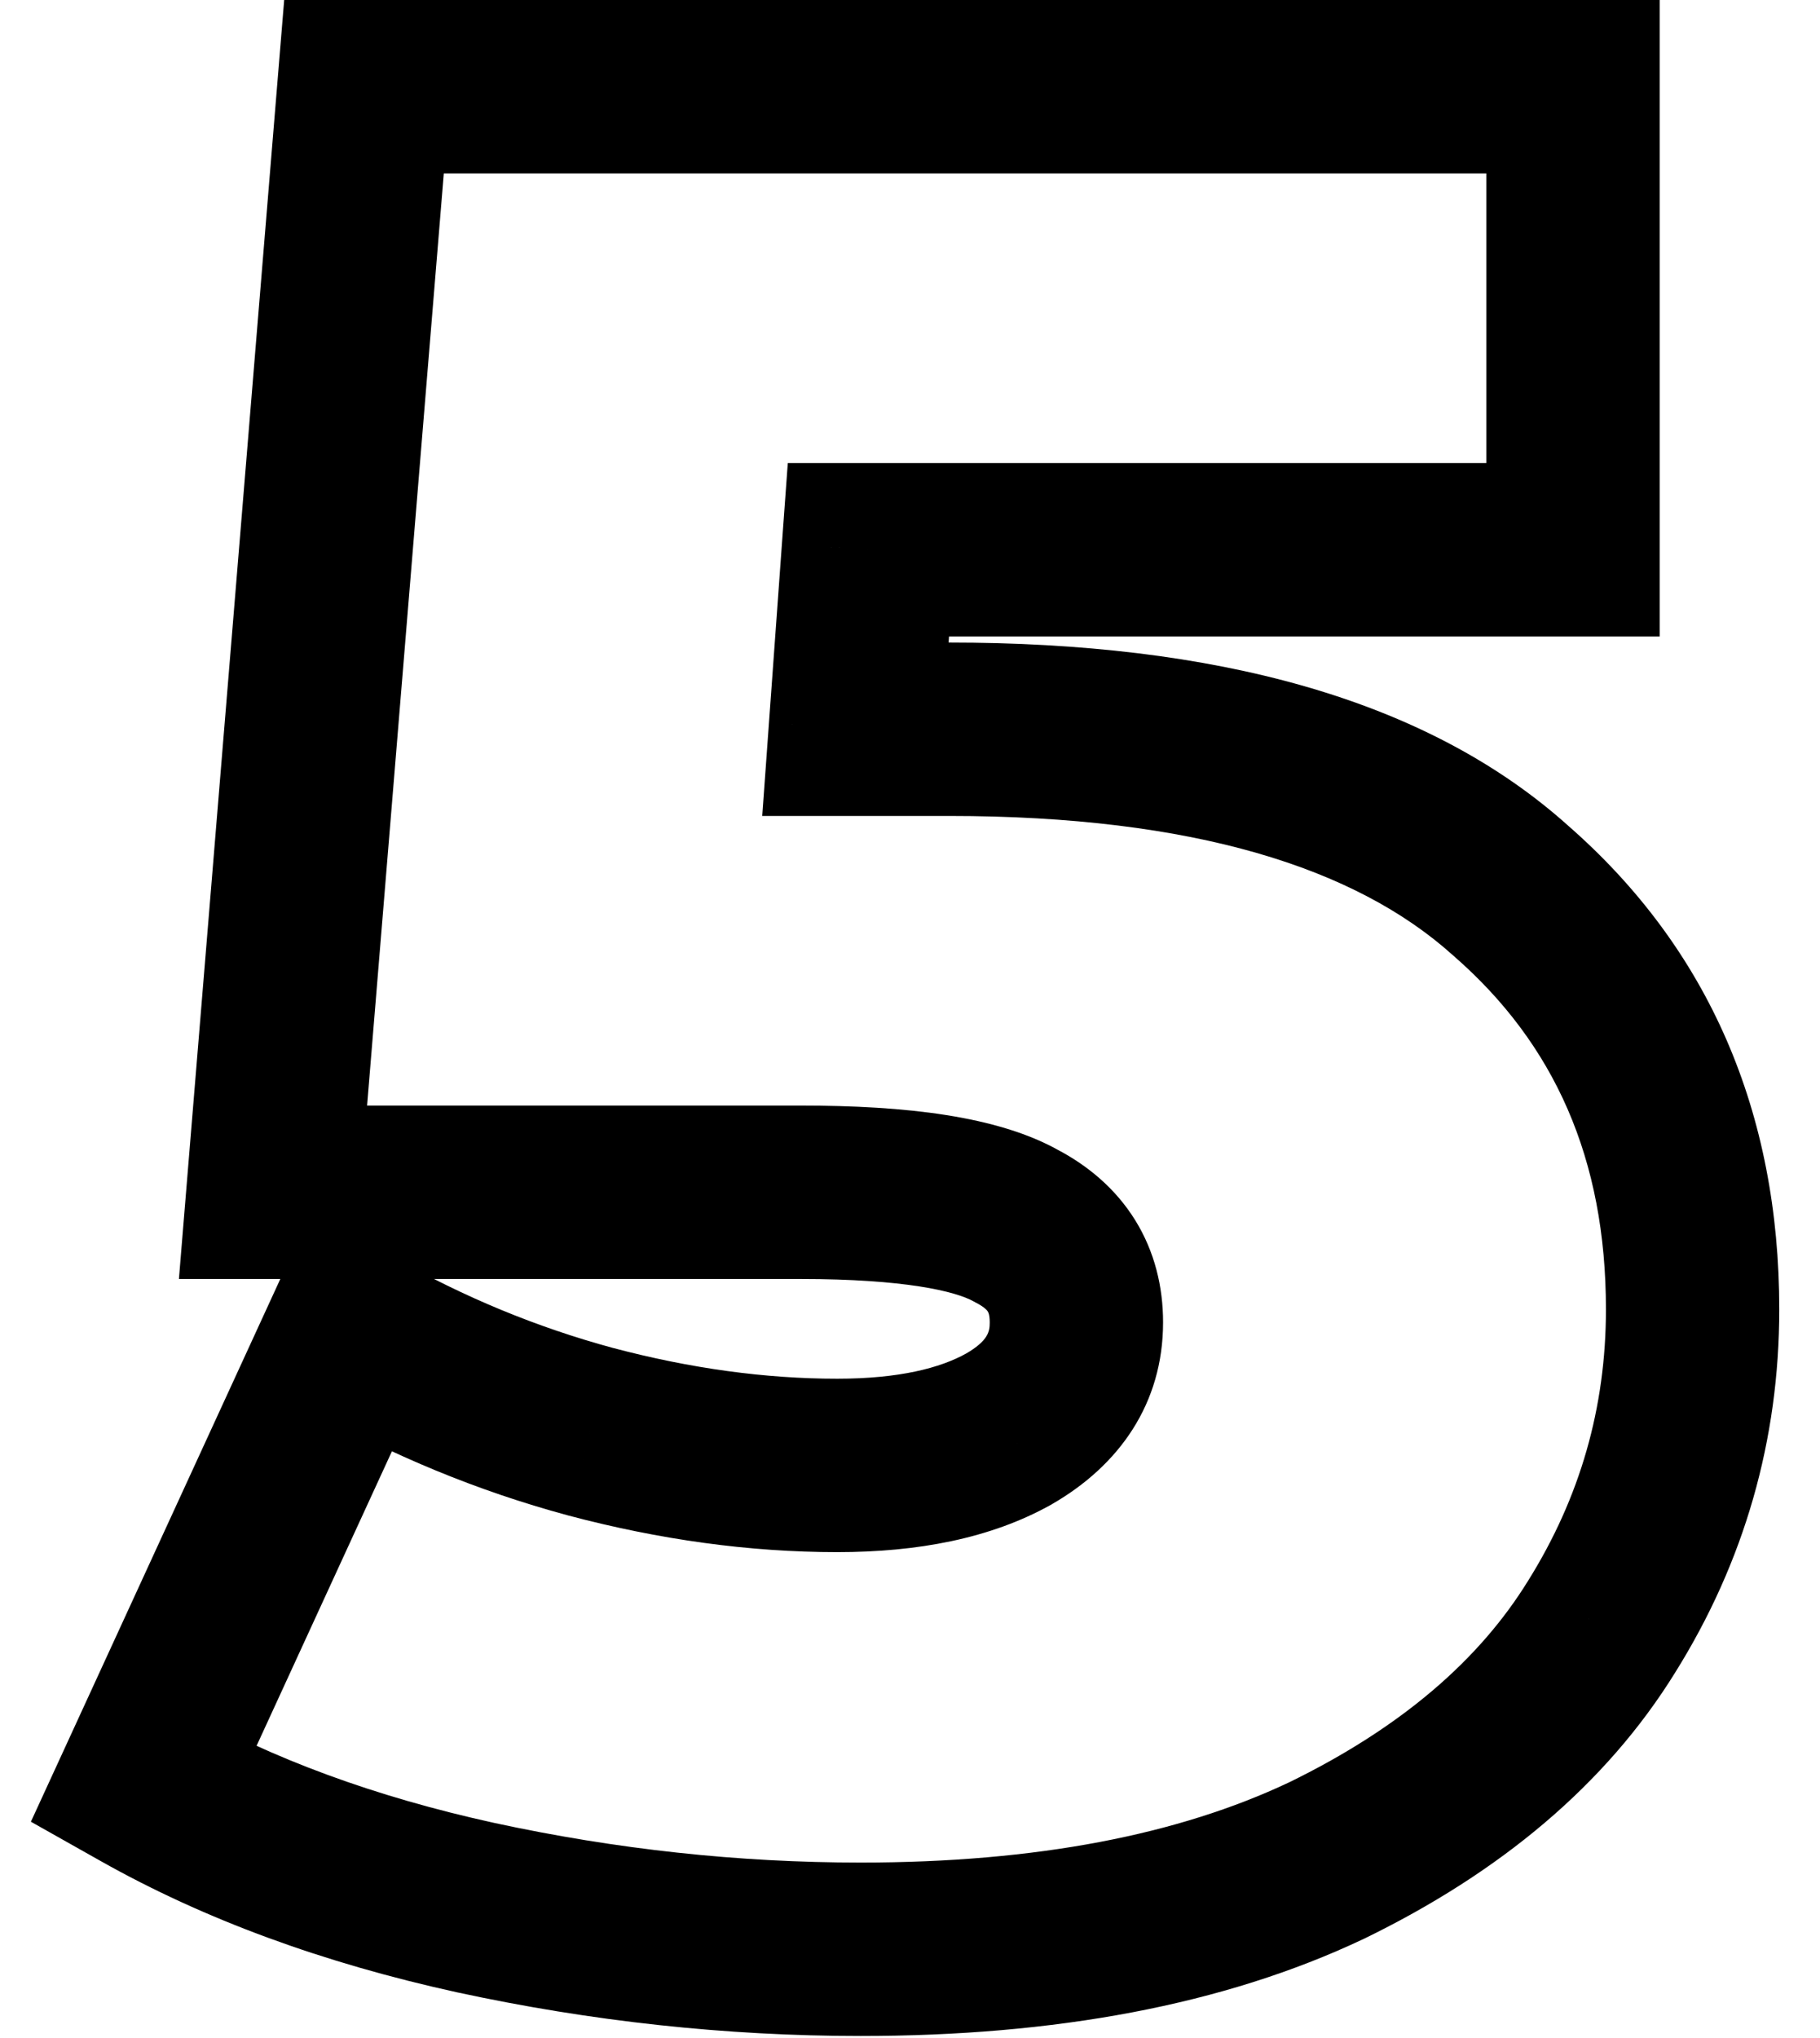 <svg width="42" height="47" viewBox="0 0 42 47" fill="none" xmlns="http://www.w3.org/2000/svg">
<path d="M34.86 20.54L33.523 22.028L33.535 22.038L33.546 22.048L34.86 20.54ZM36.96 37.52L35.264 36.46L35.259 36.468L36.96 37.52ZM30.6 42.92L31.454 44.728L31.464 44.724L31.474 44.719L30.6 42.92ZM10.98 44L10.552 45.954L10.557 45.955L10.98 44ZM3.3 41.18L1.483 40.344L0.713 42.018L2.318 42.922L3.3 41.18ZM8.1 30.74L9.088 29.001L7.193 27.924L6.283 29.904L8.1 30.74ZM13.62 33.02L13.097 34.95L13.107 34.953L13.62 33.02ZM23.28 32.96L24.257 34.705L24.268 34.699L24.279 34.692L23.28 32.96ZM23.46 28.28L22.476 30.021L22.505 30.038L22.535 30.053L23.46 28.28ZM6.3 27.5L4.307 27.336L4.129 29.5H6.3V27.5ZM8.4 2V-2.86102e-06H6.558L6.407 1.836L8.4 2ZM36.3 2H38.3V-2.86102e-06H36.3V2ZM36.3 12.68V14.68H38.3V12.68H36.3ZM20.04 12.68V10.68H18.18L18.045 12.535L20.04 12.68ZM19.74 16.82L17.745 16.675L17.59 18.82H19.74V16.82ZM21.9 18.82C27.561 18.82 31.293 20.024 33.523 22.028L36.197 19.052C32.907 16.096 27.999 14.82 21.9 14.82V18.82ZM33.546 22.048C35.874 24.076 37.06 26.728 37.06 30.2H41.06C41.06 25.672 39.446 21.884 36.174 19.032L33.546 22.048ZM37.06 30.2C37.06 32.465 36.465 34.538 35.264 36.46L38.656 38.58C40.255 36.022 41.06 33.215 41.06 30.2H37.06ZM35.259 36.468C34.141 38.277 32.346 39.847 29.726 41.121L31.474 44.719C34.614 43.193 37.059 41.163 38.661 38.572L35.259 36.468ZM29.746 41.111C27.208 42.31 23.941 42.96 19.86 42.96V46.96C24.339 46.96 28.232 46.25 31.454 44.728L29.746 41.111ZM19.86 42.96C17.045 42.96 14.227 42.656 11.403 42.045L10.557 45.955C13.653 46.624 16.755 46.96 19.86 46.96V42.96ZM11.408 42.046C8.648 41.441 6.281 40.564 4.282 39.438L2.318 42.922C4.719 44.276 7.472 45.279 10.552 45.954L11.408 42.046ZM5.117 42.016L9.917 31.576L6.283 29.904L1.483 40.344L5.117 42.016ZM7.112 32.479C9.016 33.561 11.012 34.386 13.097 34.95L14.143 31.09C12.388 30.614 10.704 29.919 9.088 29.001L7.112 32.479ZM13.107 34.953C15.218 35.513 17.29 35.8 19.32 35.8V31.8C17.67 31.8 15.942 31.567 14.133 31.087L13.107 34.953ZM19.32 35.8C21.164 35.8 22.857 35.489 24.257 34.705L22.303 31.215C21.703 31.551 20.756 31.8 19.32 31.8V35.8ZM24.279 34.692C25.824 33.801 26.84 32.378 26.84 30.5H22.84C22.84 30.702 22.816 30.919 22.281 31.228L24.279 34.692ZM26.84 30.5C26.84 29.683 26.648 28.871 26.194 28.139C25.741 27.412 25.102 26.881 24.385 26.507L22.535 30.053C22.738 30.159 22.789 30.238 22.796 30.251C22.802 30.259 22.84 30.317 22.84 30.5H26.84ZM24.444 26.539C23.027 25.738 20.89 25.5 18.48 25.5V29.5C20.87 29.5 22.053 29.782 22.476 30.021L24.444 26.539ZM18.48 25.5H6.3V29.5H18.48V25.5ZM8.293 27.664L10.393 2.164L6.407 1.836L4.307 27.336L8.293 27.664ZM8.4 4H36.3V-2.86102e-06H8.4V4ZM34.3 2V12.68H38.3V2H34.3ZM36.3 10.68H20.04V14.68H36.3V10.68ZM18.045 12.535L17.745 16.675L21.735 16.965L22.035 12.825L18.045 12.535ZM19.74 18.82H21.9V14.82H19.74V18.82Z" fill="black"/>
</svg>
